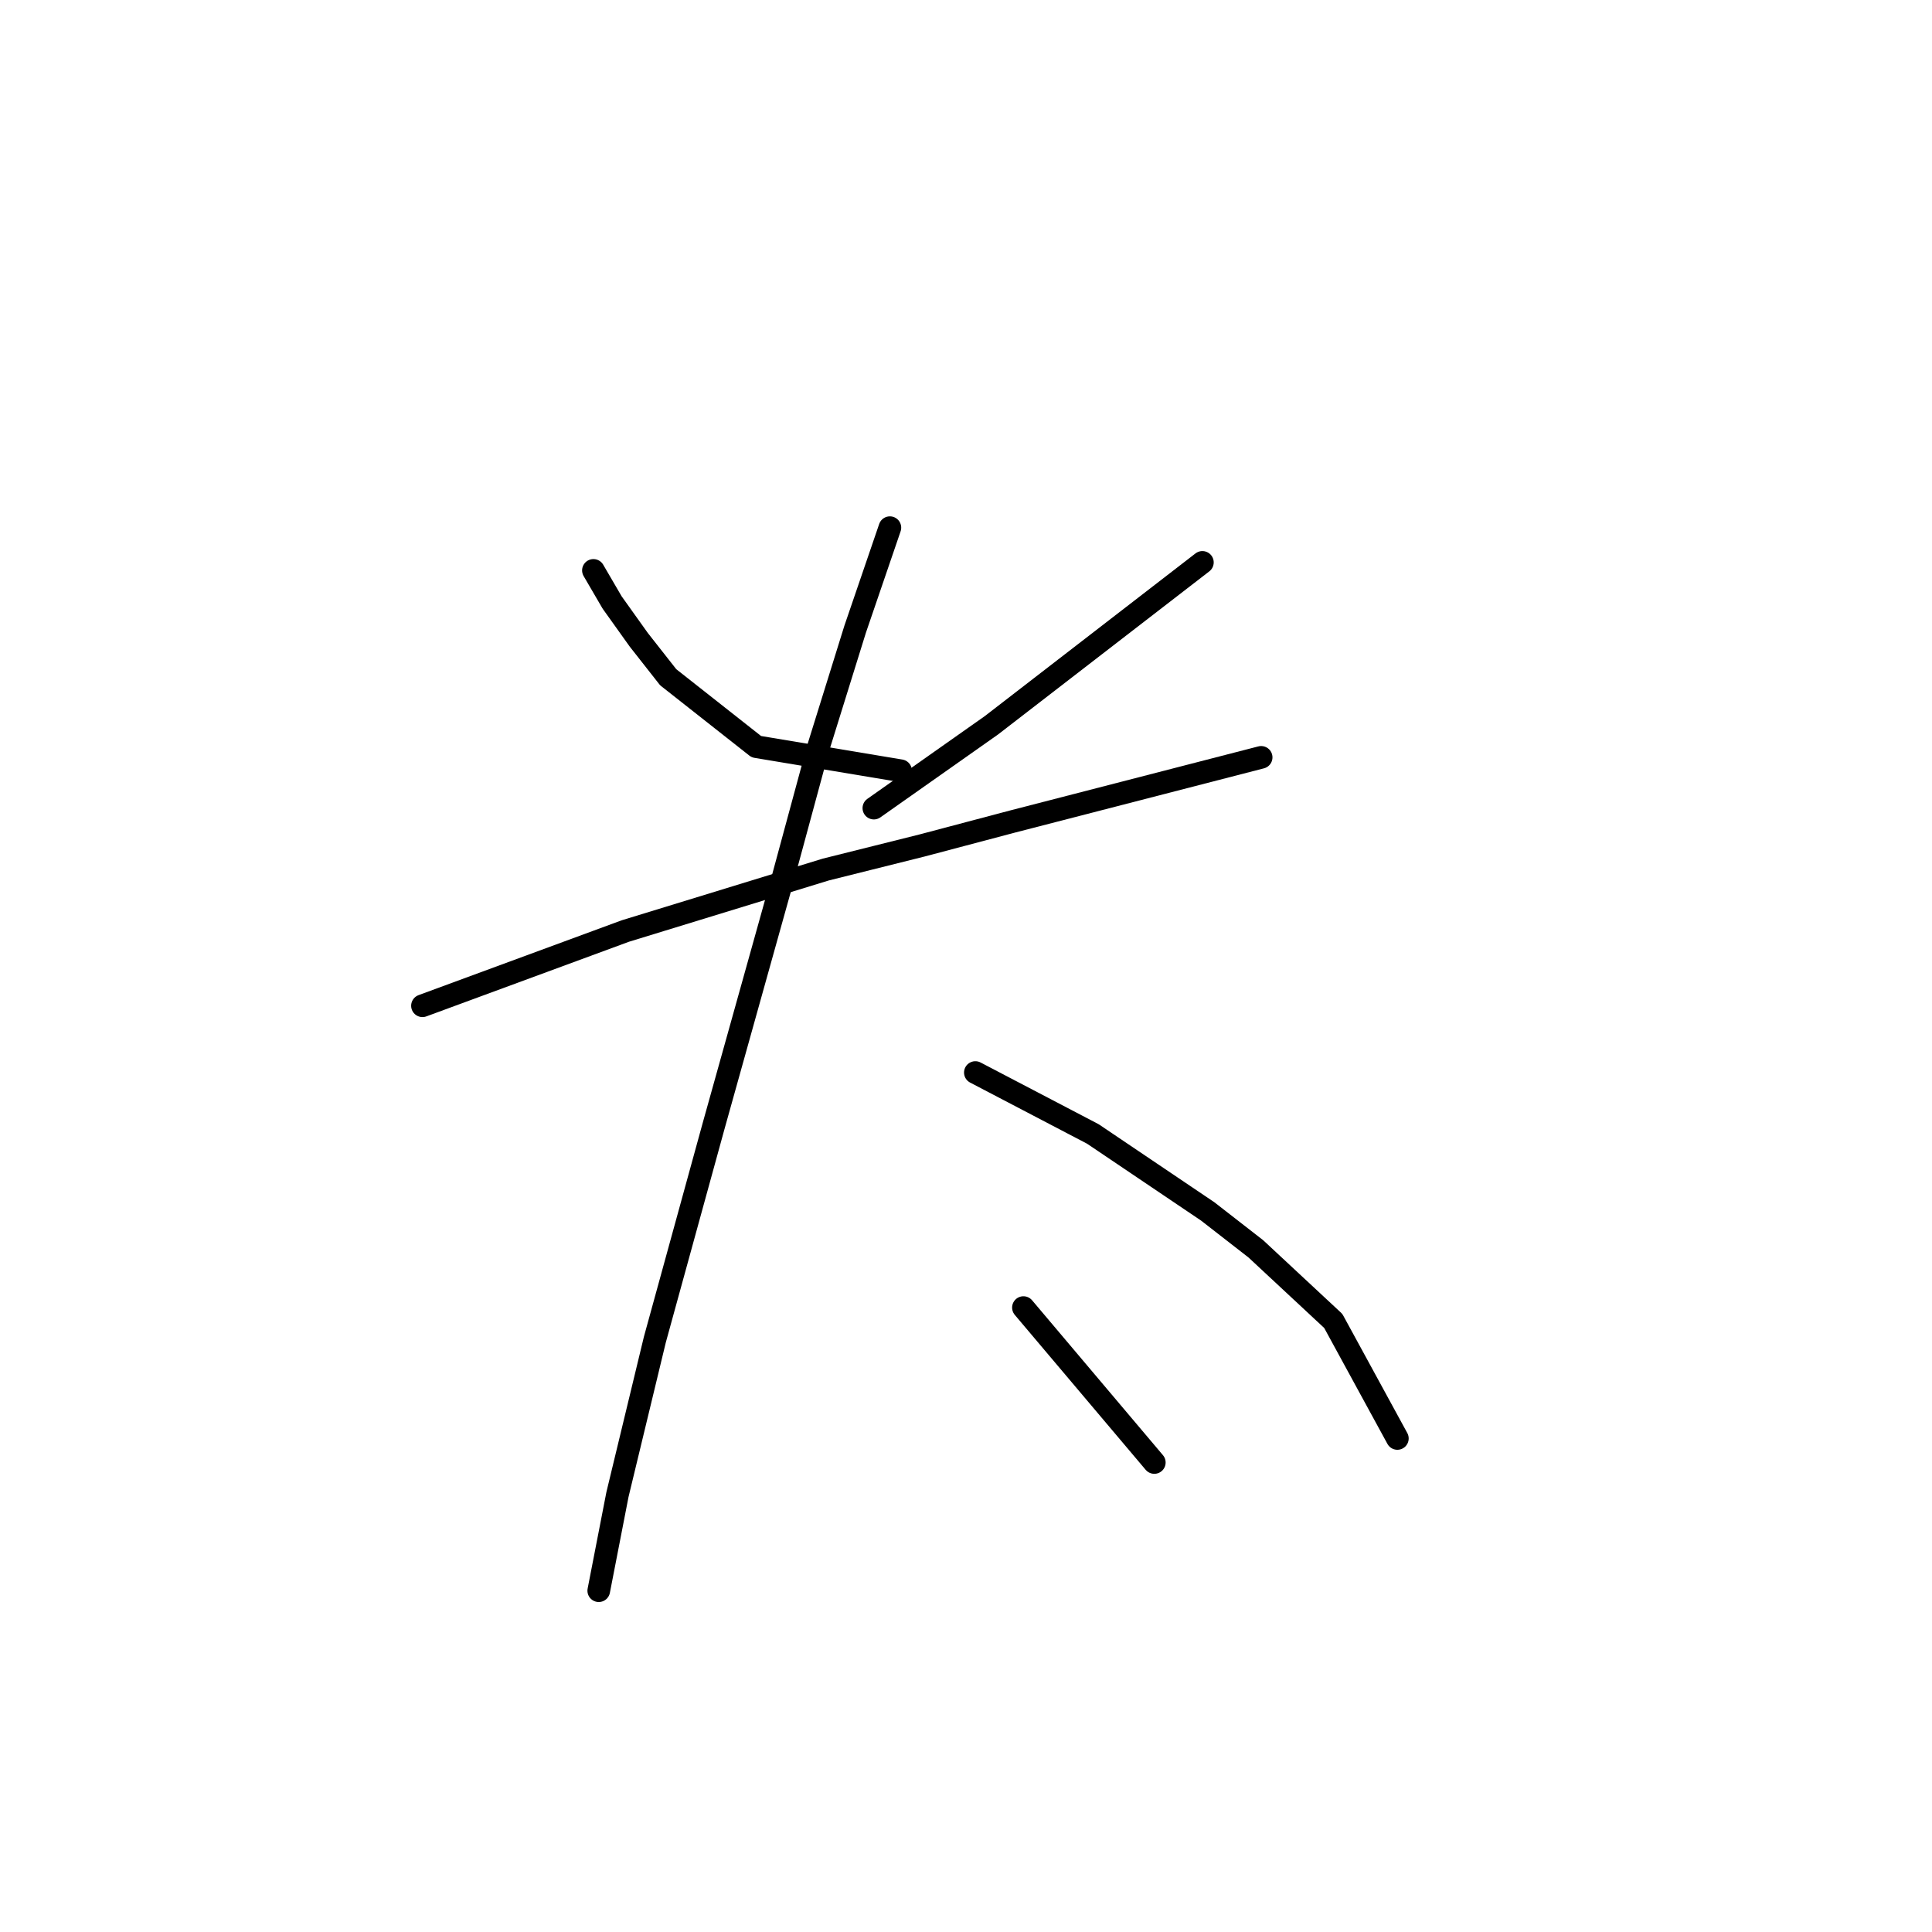 <?xml version="1.0" standalone="no"?>
    <svg width="256" height="256" xmlns="http://www.w3.org/2000/svg" version="1.1">
    <polyline stroke="black" stroke-width="3" stroke-linecap="round" fill="transparent" stroke-linejoin="round" points="78.631 75.581 81.108 79.828 84.647 84.783 88.54 89.738 100.219 98.94 119.331 102.125 119.331 102.125 " />
        <polyline stroke="black" stroke-width="3" stroke-linecap="round" fill="transparent" stroke-linejoin="round" points="159.323 74.52 131.364 96.108 115.791 107.079 115.791 107.079 " />
        <polyline stroke="black" stroke-width="3" stroke-linecap="round" fill="transparent" stroke-linejoin="round" points="55.98 133.269 82.878 123.359 109.421 115.219 122.162 112.034 134.195 108.849 167.109 100.355 167.109 100.355 " />
        <polyline stroke="black" stroke-width="3" stroke-linecap="round" fill="transparent" stroke-linejoin="round" points="117.915 69.919 113.314 83.367 108.359 99.293 103.758 116.281 94.557 149.195 86.771 177.508 81.816 198.035 79.338 210.776 79.338 210.776 " />
        <polyline stroke="black" stroke-width="3" stroke-linecap="round" fill="transparent" stroke-linejoin="round" points="129.24 142.117 144.812 150.257 160.03 160.52 166.401 165.475 176.664 175.031 185.158 190.603 185.158 190.603 " />
        <polyline stroke="black" stroke-width="3" stroke-linecap="round" fill="transparent" stroke-linejoin="round" points="135.61 173.261 152.952 193.788 152.952 193.788 " />
        </svg>